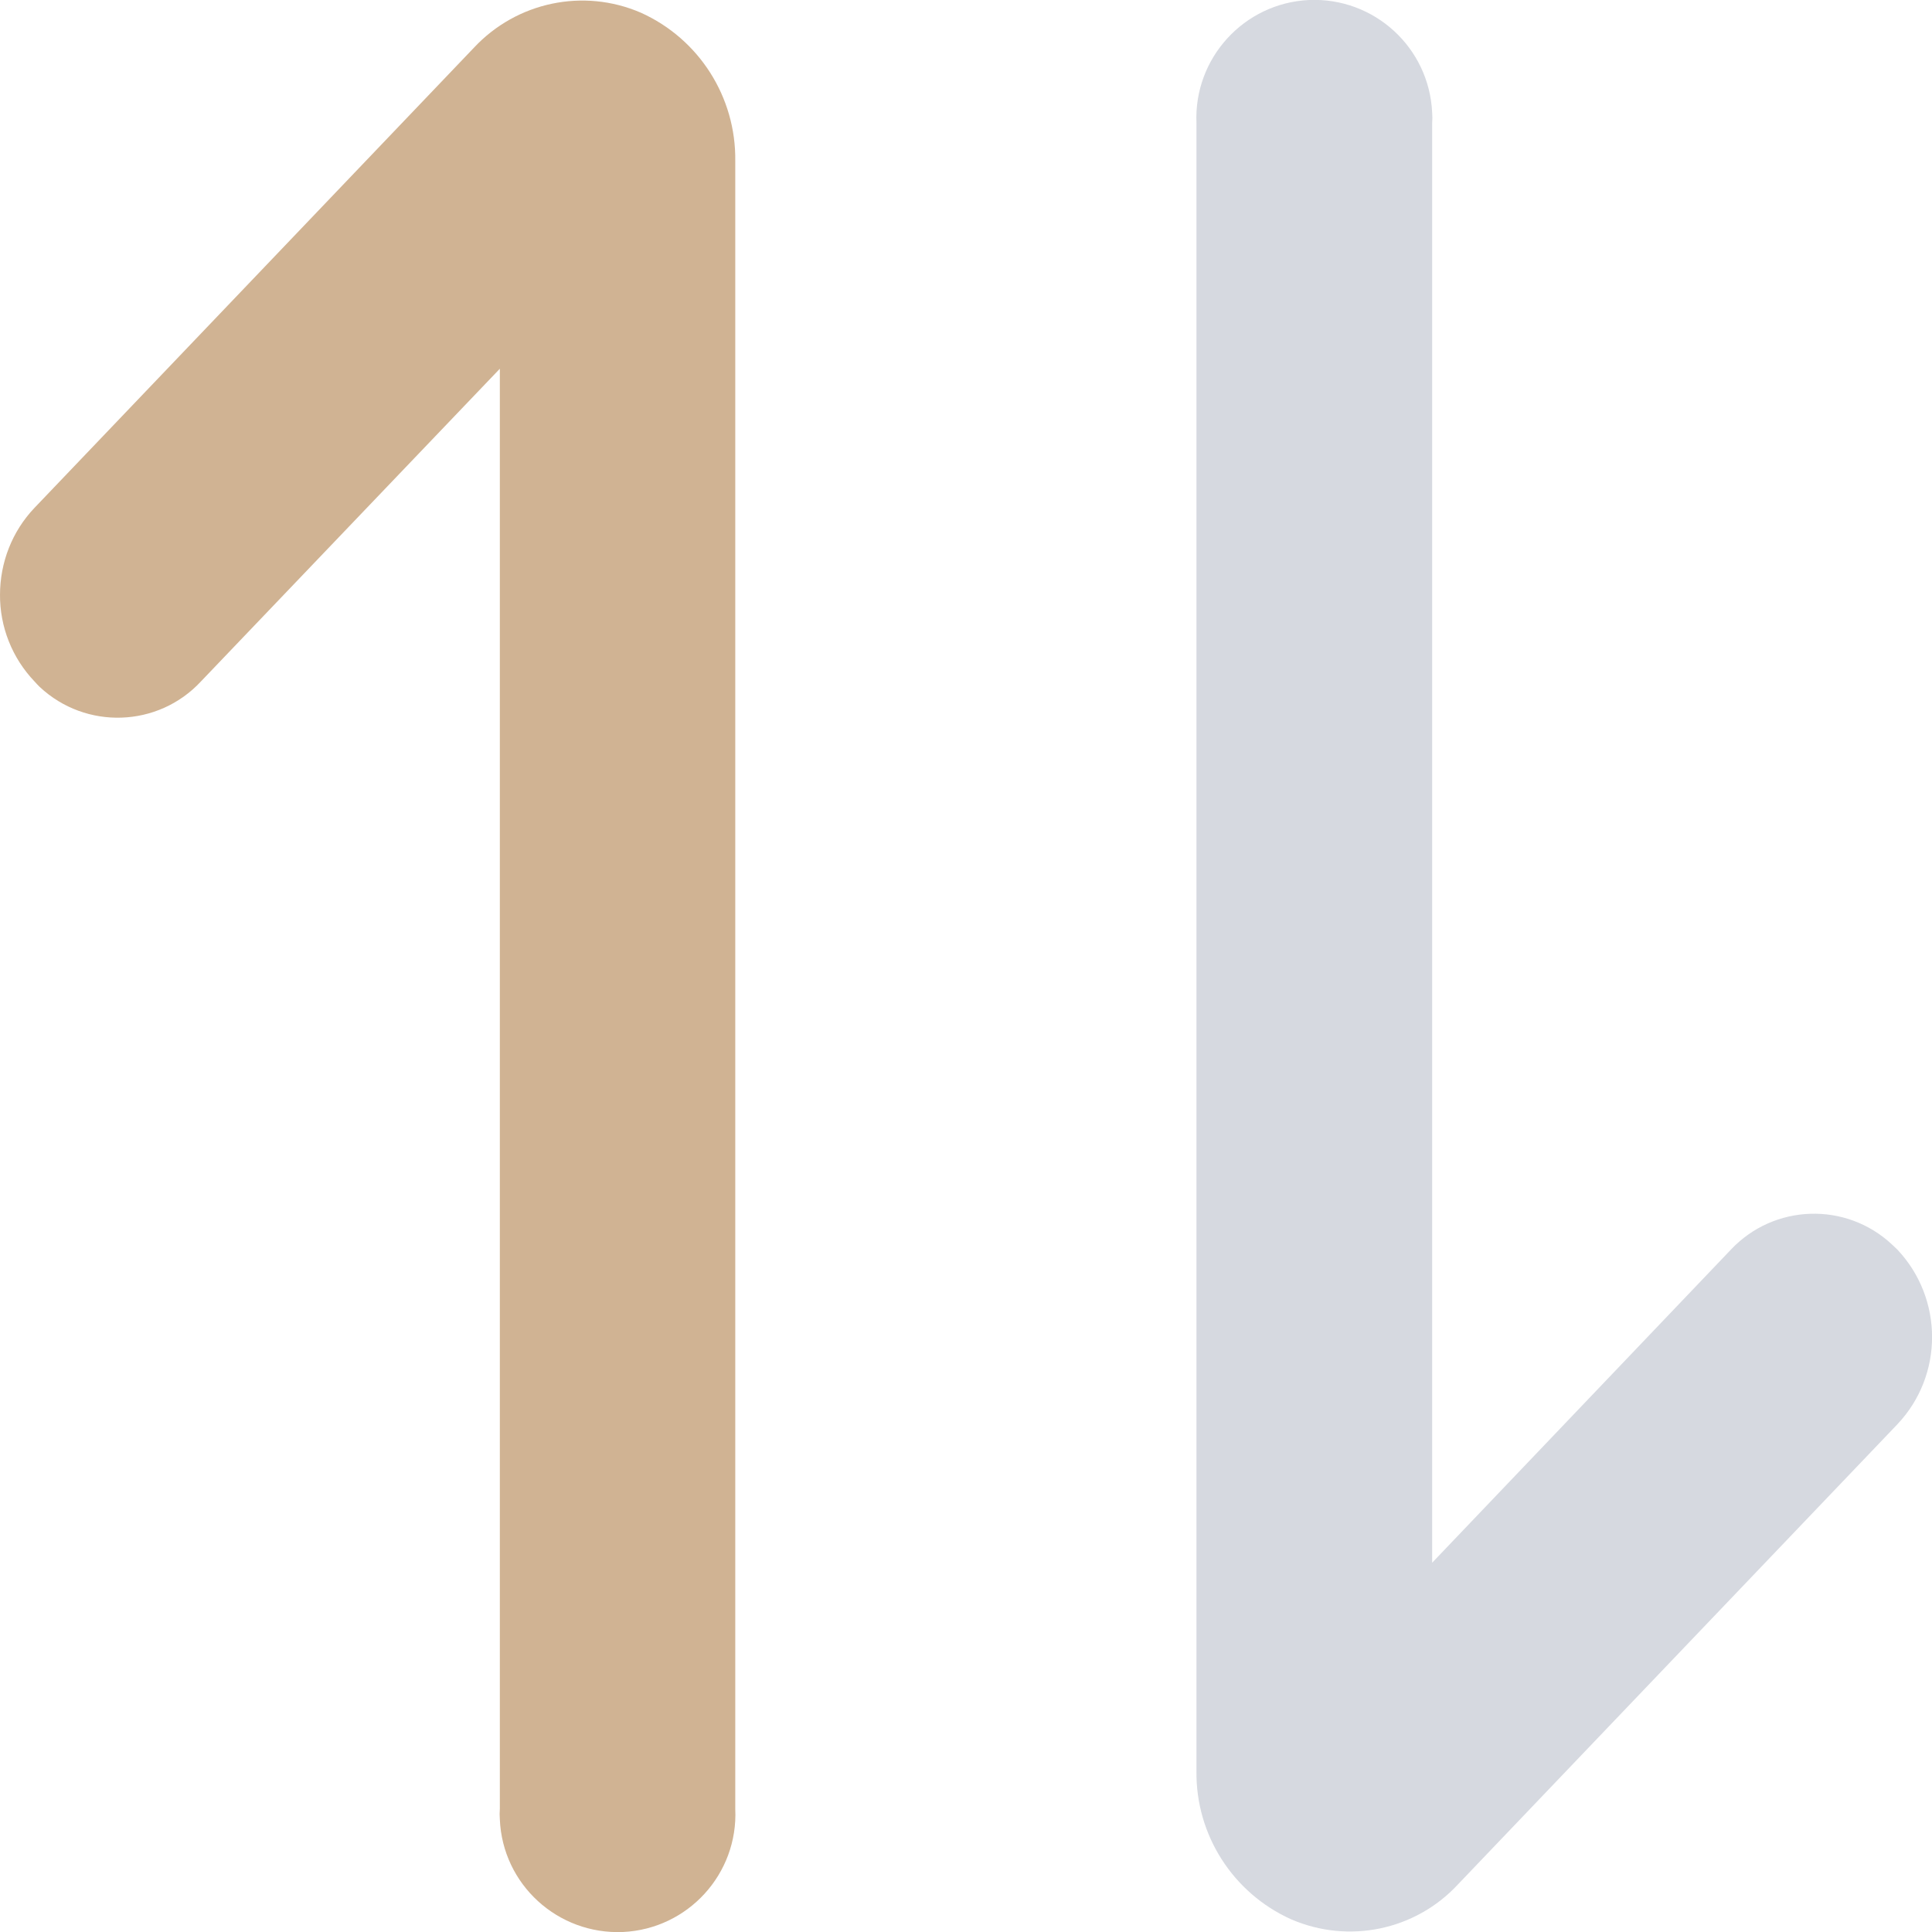 <?xml version="1.0" encoding="UTF-8"?>
<svg width="7px" height="7px" viewBox="0 0 7 7" version="1.1" xmlns="http://www.w3.org/2000/svg" xmlns:xlink="http://www.w3.org/1999/xlink">
    <title>编组 2</title>
    <g id="一级页面" stroke="none" stroke-width="1" fill="none" fill-rule="evenodd">
        <g id="更多" transform="translate(-352, -148)" fill-rule="nonzero">
            <g id="编组-7" transform="translate(115, 127)">
                <g id="编组-2" transform="translate(237, 21)">
                    <g id="上下" transform="translate(4, 0)" fill="#D6D9E0">
                        <path d="M0.335,6.417 L0.335,0.446 L0.335,0.446 C0.325,0.211 0.507,0.011 0.743,0 C0.979,-0.01 1.178,0.172 1.189,0.408 C1.19,0.421 1.19,0.434 1.189,0.446 L1.189,5.662 L2.271,4.528 L2.271,4.528 C2.427,4.362 2.688,4.353 2.855,4.509 C2.862,4.515 2.868,4.522 2.875,4.528 L2.875,4.528 C3.042,4.706 3.042,4.983 2.875,5.16 L1.282,6.828 L1.282,6.828 C1.128,6.994 0.886,7.044 0.678,6.954 L0.678,6.954 C0.467,6.859 0.332,6.648 0.335,6.417 L0.335,6.417 Z" id="形状"></path>
                    </g>
                    <path d="M-4.92939023e-14,2.156 L-4.92939023e-14,2.156 C-0,2.038 0.044,1.925 0.125,1.84 L1.717,0.173 L1.717,0.173 C1.872,0.007 2.114,-0.044 2.322,0.046 L2.322,0.046 C2.533,0.141 2.667,0.352 2.664,0.583 L2.664,6.554 L2.664,6.554 C2.675,6.789 2.493,6.989 2.257,7 C2.021,7.01 1.821,6.828 1.811,6.592 C1.81,6.579 1.81,6.566 1.811,6.554 L1.811,1.336 L0.728,2.469 L0.728,2.469 C0.573,2.636 0.311,2.645 0.144,2.489 C0.138,2.483 0.131,2.476 0.125,2.469 L0.125,2.469 C0.044,2.384 -0.001,2.271 -4.92939023e-14,2.153 L-4.92939023e-14,2.156 Z" id="路径" fill="#D0B393"></path>
                </g>
            </g>
        </g>
    </g>
</svg>